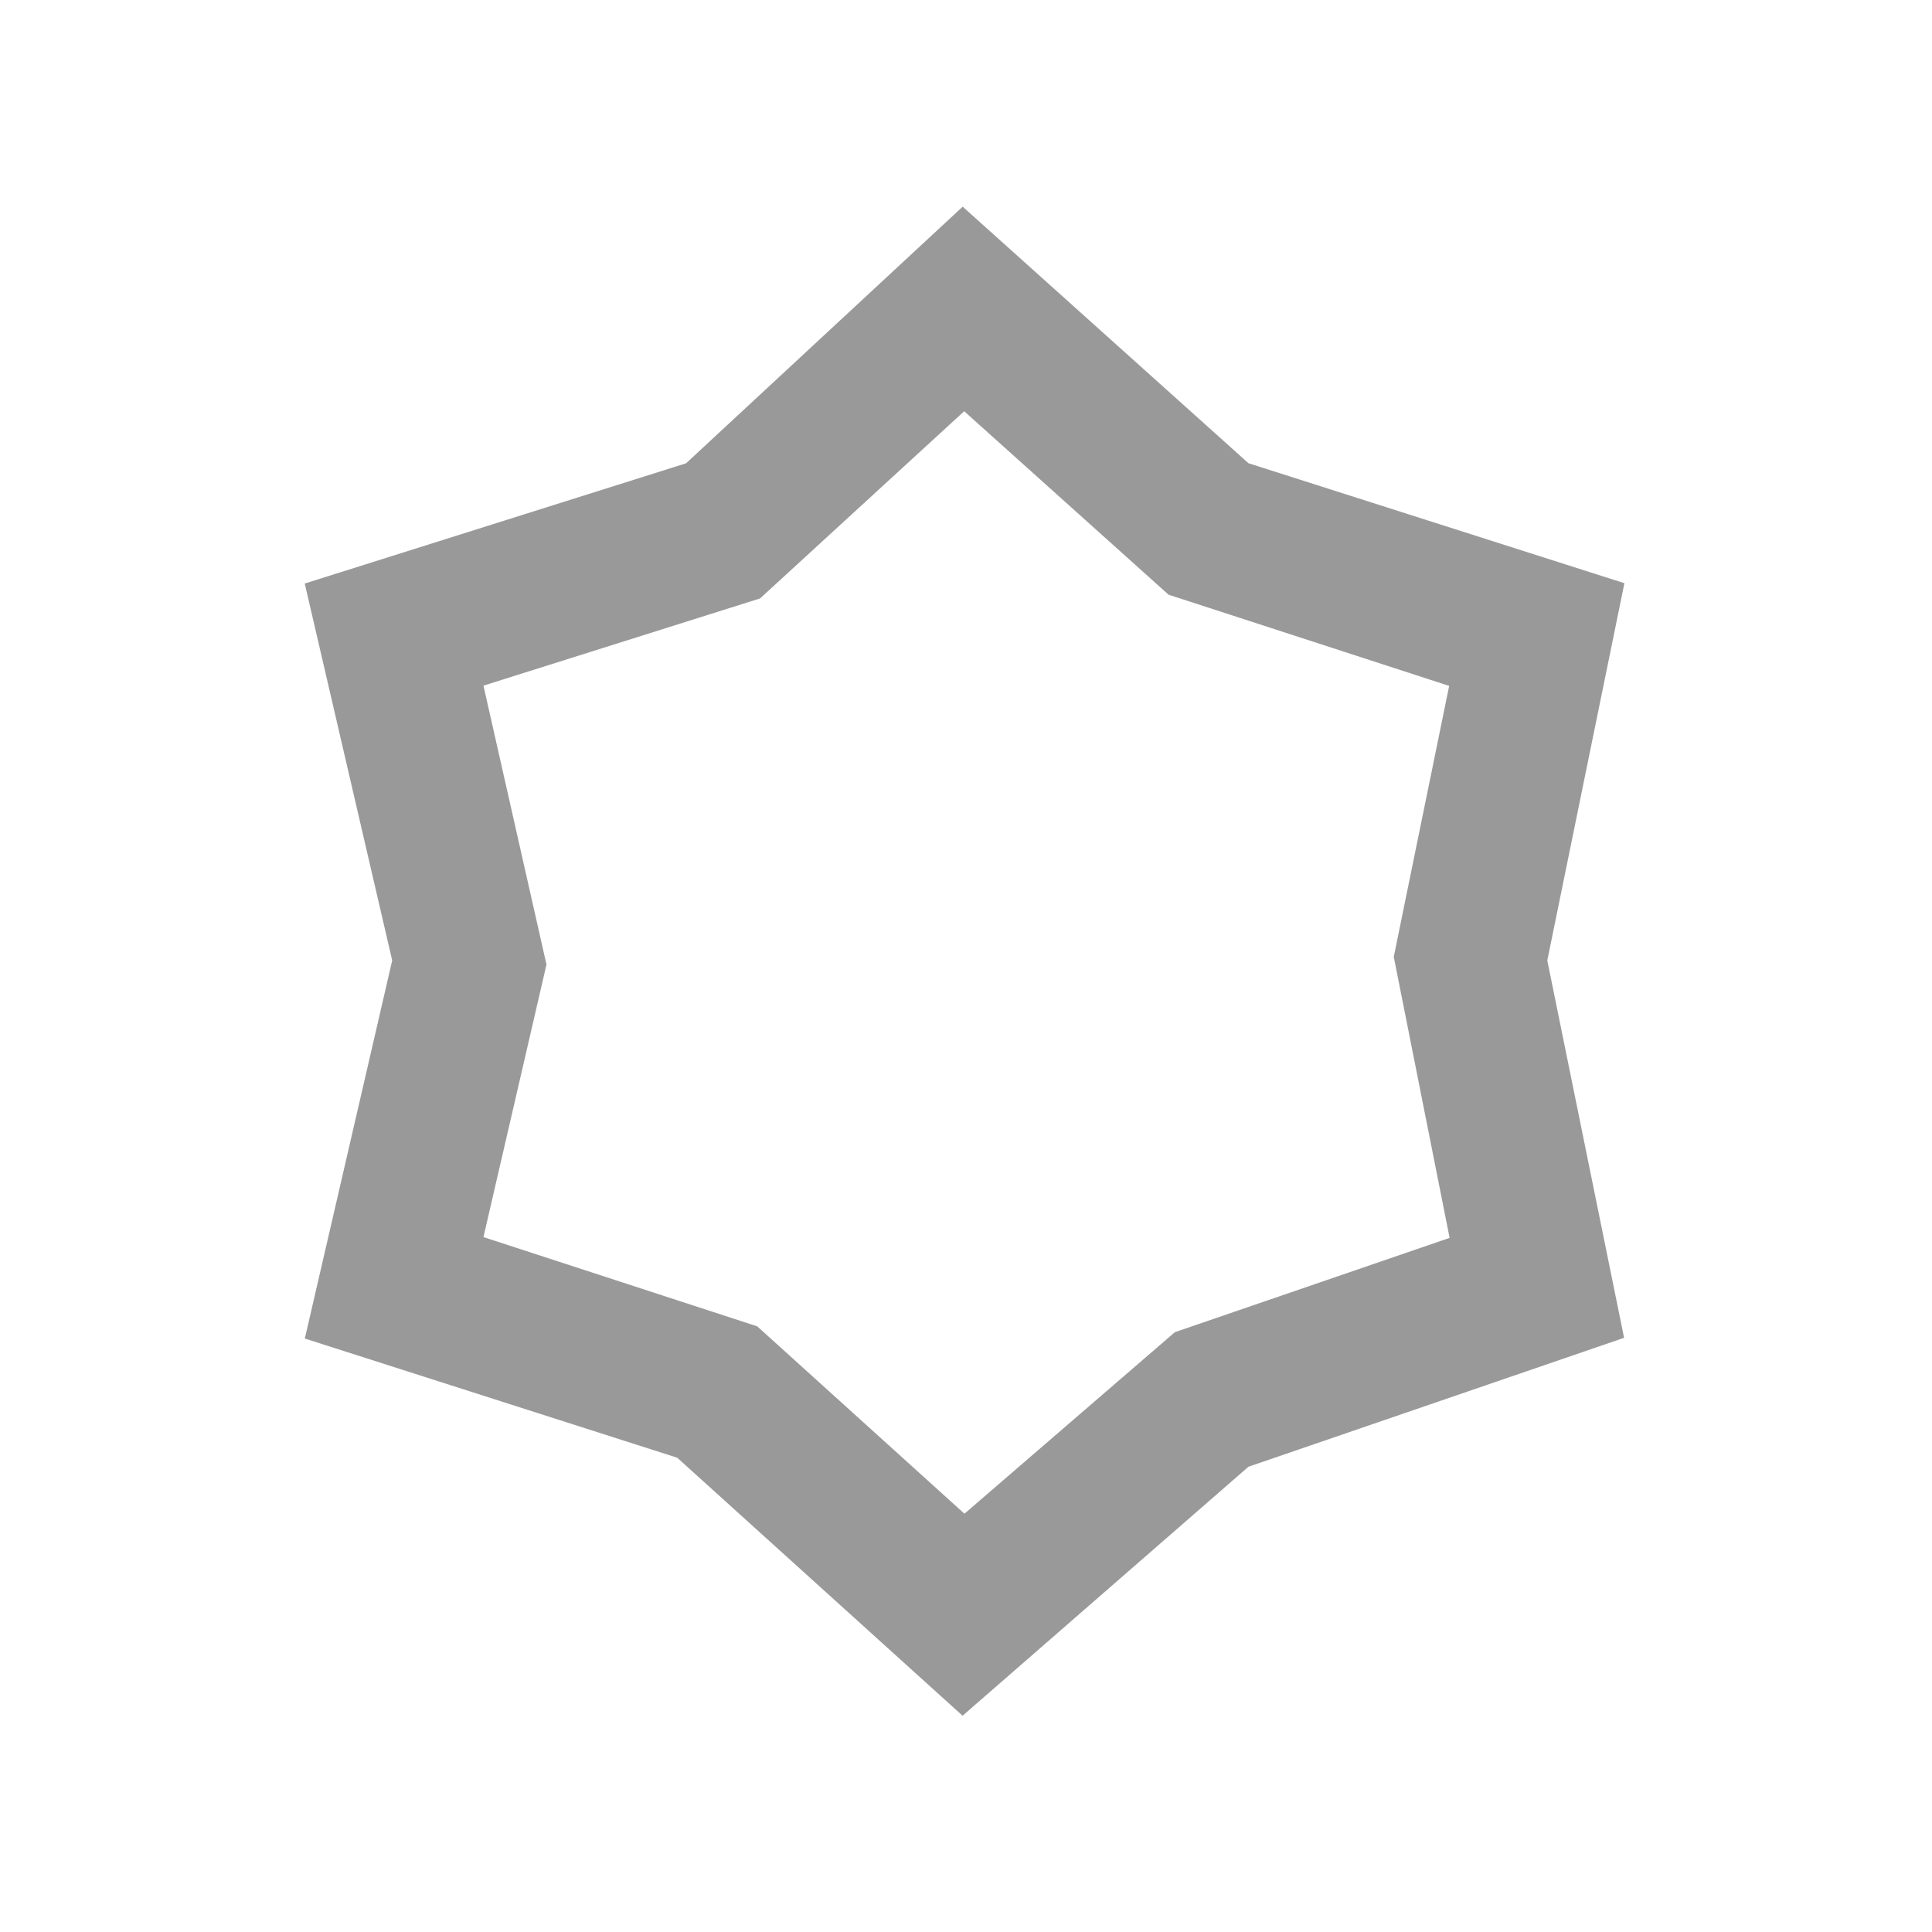 <?xml version="1.0" standalone="no"?><!DOCTYPE svg PUBLIC "-//W3C//DTD SVG 1.1//EN" "http://www.w3.org/Graphics/SVG/1.1/DTD/svg11.dtd"><svg t="1494402087271" class="icon" style="" viewBox="0 0 1024 1024" version="1.1" xmlns="http://www.w3.org/2000/svg" p-id="11853" xmlns:xlink="http://www.w3.org/1999/xlink" width="32" height="32"><defs><style type="text/css"></style></defs><path d="M860.969 309.11l-199.269-63.598L510.239 109.539 363.635 245.556 161.523 309.283l46.348 199.786-46.306 200.388 197.378 63.17 151.249 136.749 151.508-131.975L860.799 709.072l-40.704-200.003 40.874-199.959zM622.698 706.09l-111.52 96.205-109.828-99.306-145.107-47.304 33.4-144.449-33.4-147.832 146.61-46.224 108.184-99.212 108.325 97.239 148.724 48.338-29.36 143.604 29.594 148.959-145.623 49.982z" p-id="11854" fill="#999999"></path></svg>